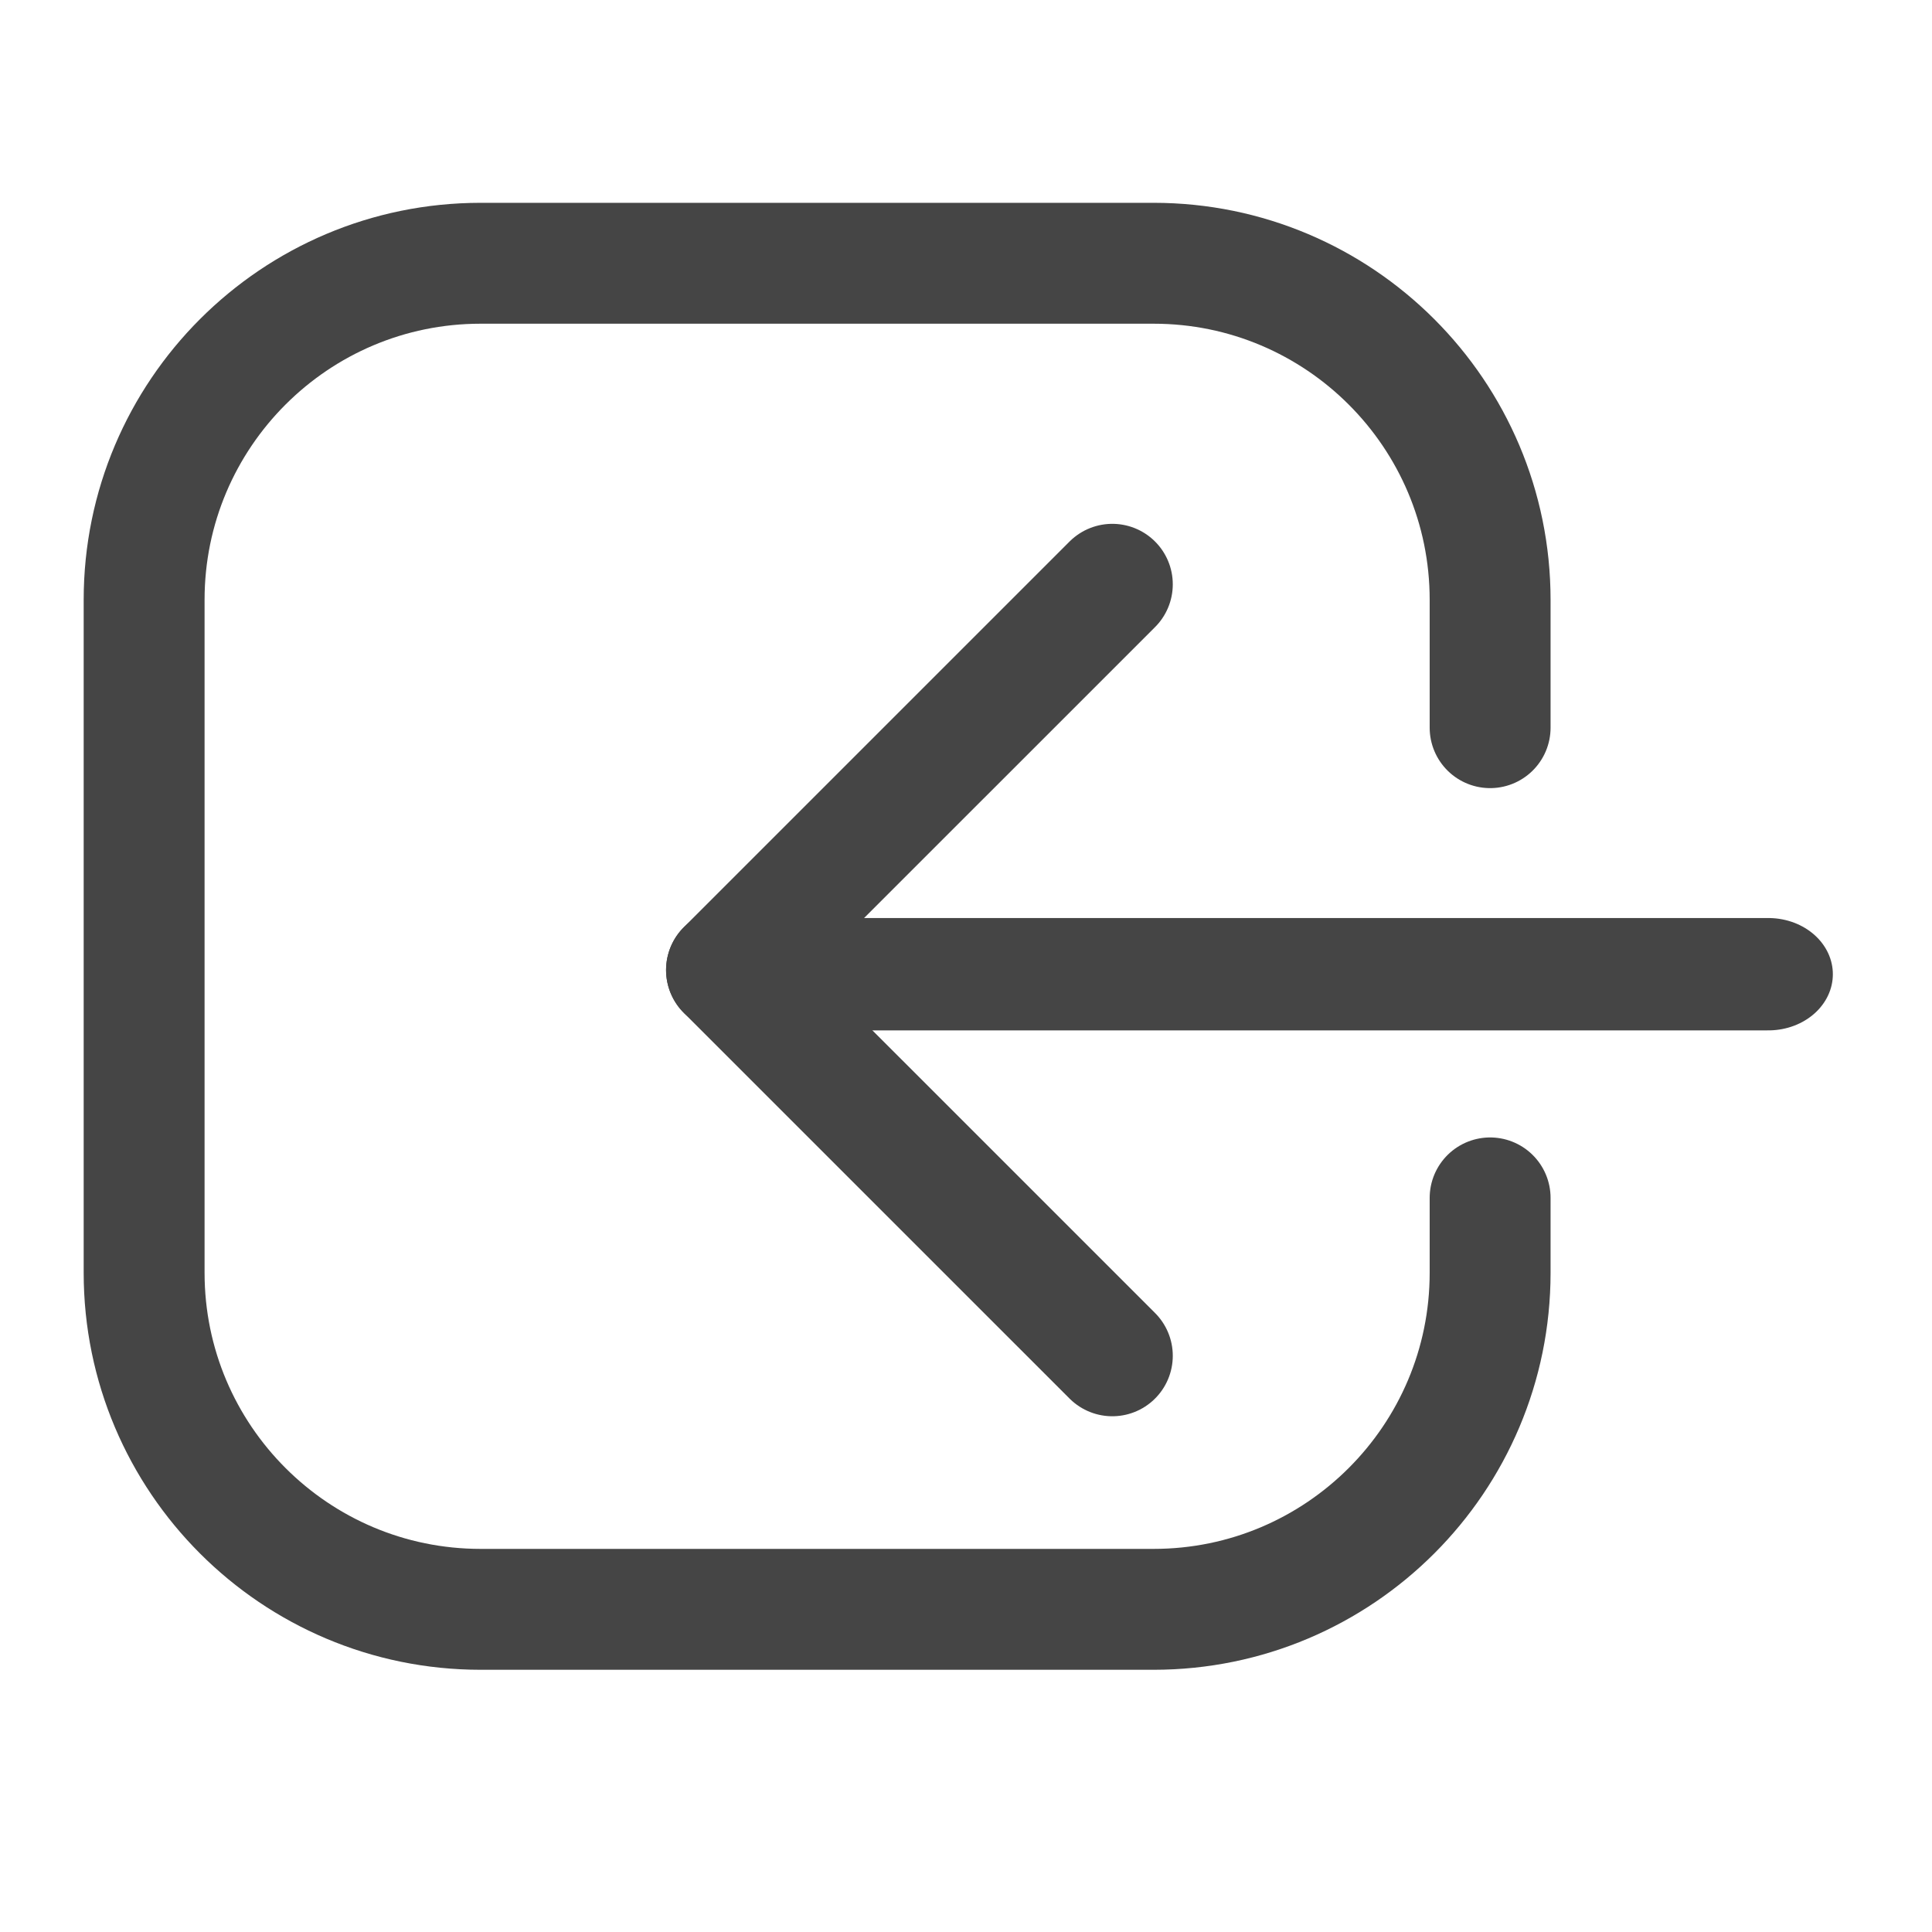 <?xml version="1.0" encoding="UTF-8" standalone="no"?>
<!DOCTYPE svg PUBLIC "-//W3C//DTD SVG 1.1//EN" "http://www.w3.org/Graphics/SVG/1.1/DTD/svg11.dtd">
<svg width="100%" height="100%" viewBox="0 0 133 133" version="1.1" xmlns="http://www.w3.org/2000/svg" xmlns:xlink="http://www.w3.org/1999/xlink" xml:space="preserve" xmlns:serif="http://www.serif.com/" style="fill-rule:evenodd;clip-rule:evenodd;stroke-linecap:round;stroke-linejoin:round;stroke-miterlimit:2;">
    <g transform="matrix(1,0,0,1,-215.321,-1880.02)">
        <g transform="matrix(1,0,0,1,-3401.8,1241.67)">
            <g transform="matrix(1.057,0,0,1.057,3082.07,-1586.92)">
                <rect x="506.114" y="2104.91" width="124.88" height="124.88" style="fill:none;"/>
                <g transform="matrix(1.112,0,0,1.112,-3733.21,1137.64)">
                    <g transform="matrix(0.85,0,0,0.85,3627.92,-729.113)">
                        <path d="M319.731,1931.65L319.731,1922.84C319.731,1910.04 309.341,1899.65 296.544,1899.65L250.172,1899.65C237.375,1899.65 226.986,1910.04 226.986,1922.84L226.986,1969.21C226.986,1982.01 237.375,1992.4 250.172,1992.4L296.544,1992.4C309.341,1992.4 319.731,1982.01 319.731,1969.21L319.731,1964.05" style="fill:none;stroke:rgb(69,69,69);stroke-width:8.33px;"/>
                    </g>
                    <g transform="matrix(0.628,0,0,0.547,3566.6,-258.312)">
                        <path d="M556.349,2167.35L461.797,2167.35" style="fill:none;stroke:rgb(69,69,69);stroke-width:12.03px;"/>
                    </g>
                    <g transform="matrix(0.899,0,0,0.899,400.419,93.252)">
                        <g transform="matrix(1,0,0,1,3401.8,-1241.67)">
                            <path d="M440.859,2169.07L465.991,2143.94" style="fill:none;stroke:rgb(69,69,69);stroke-width:7.88px;"/>
                        </g>
                        <g transform="matrix(1,0,0,-1,3401.8,3096.47)">
                            <path d="M440.859,2169.07L465.991,2143.94" style="fill:none;stroke:rgb(69,69,69);stroke-width:7.88px;"/>
                        </g>
                    </g>
                </g>
            </g>
        </g>
    </g>
</svg>
